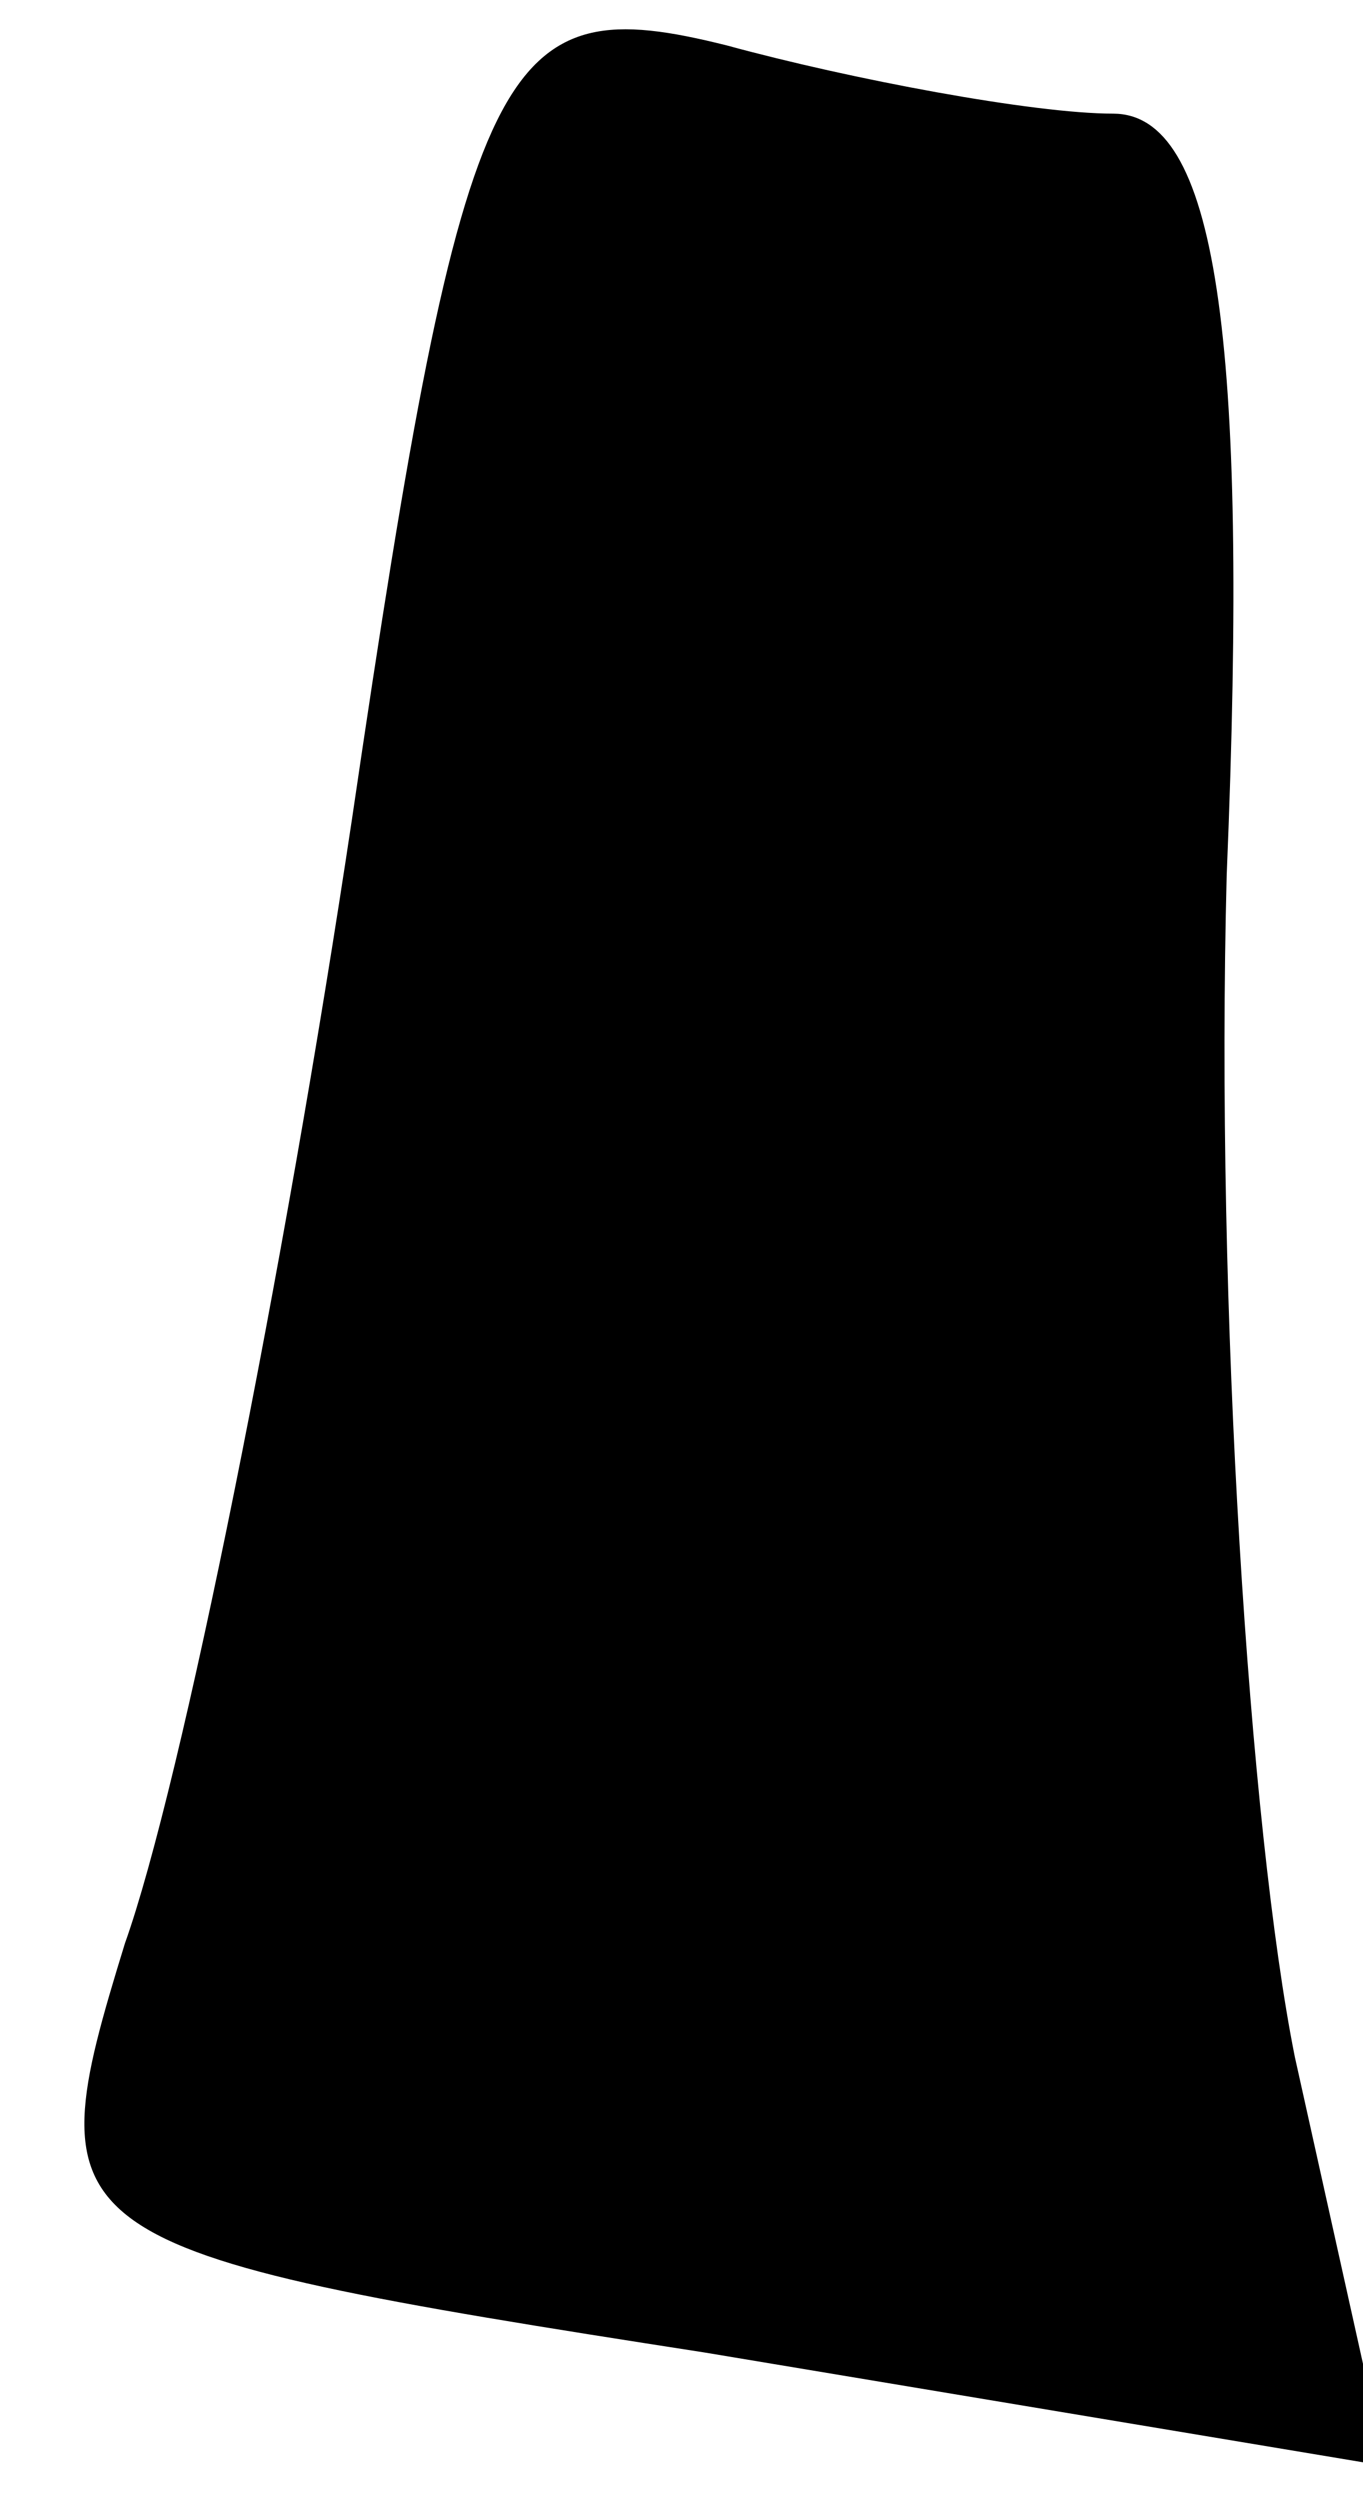 <?xml version="1.0" standalone="no"?>
<!DOCTYPE svg PUBLIC "-//W3C//DTD SVG 20010904//EN"
 "http://www.w3.org/TR/2001/REC-SVG-20010904/DTD/svg10.dtd">
<svg version="1.0" xmlns="http://www.w3.org/2000/svg"
 width="12pt" height="22pt" viewBox="0 0 12 22"
 preserveAspectRatio="xMidYMid meet">
<g transform="translate(0,22) scale(0.1,-0.1)"
fill="#000000" stroke="none">
<path fill="#000000" stroke="none" d="M31 148 c-6 -40 -15 -85 -20 -99 -8
-26 -7 -27 51 -36 l60 -10 -8 36 c-4 20 -7 66 -6 104 2 48 -1 67 -10 67 -7 0
-23 3 -34 6 -20 5 -23 0 -33 -68z"/>
</g>
</svg>
